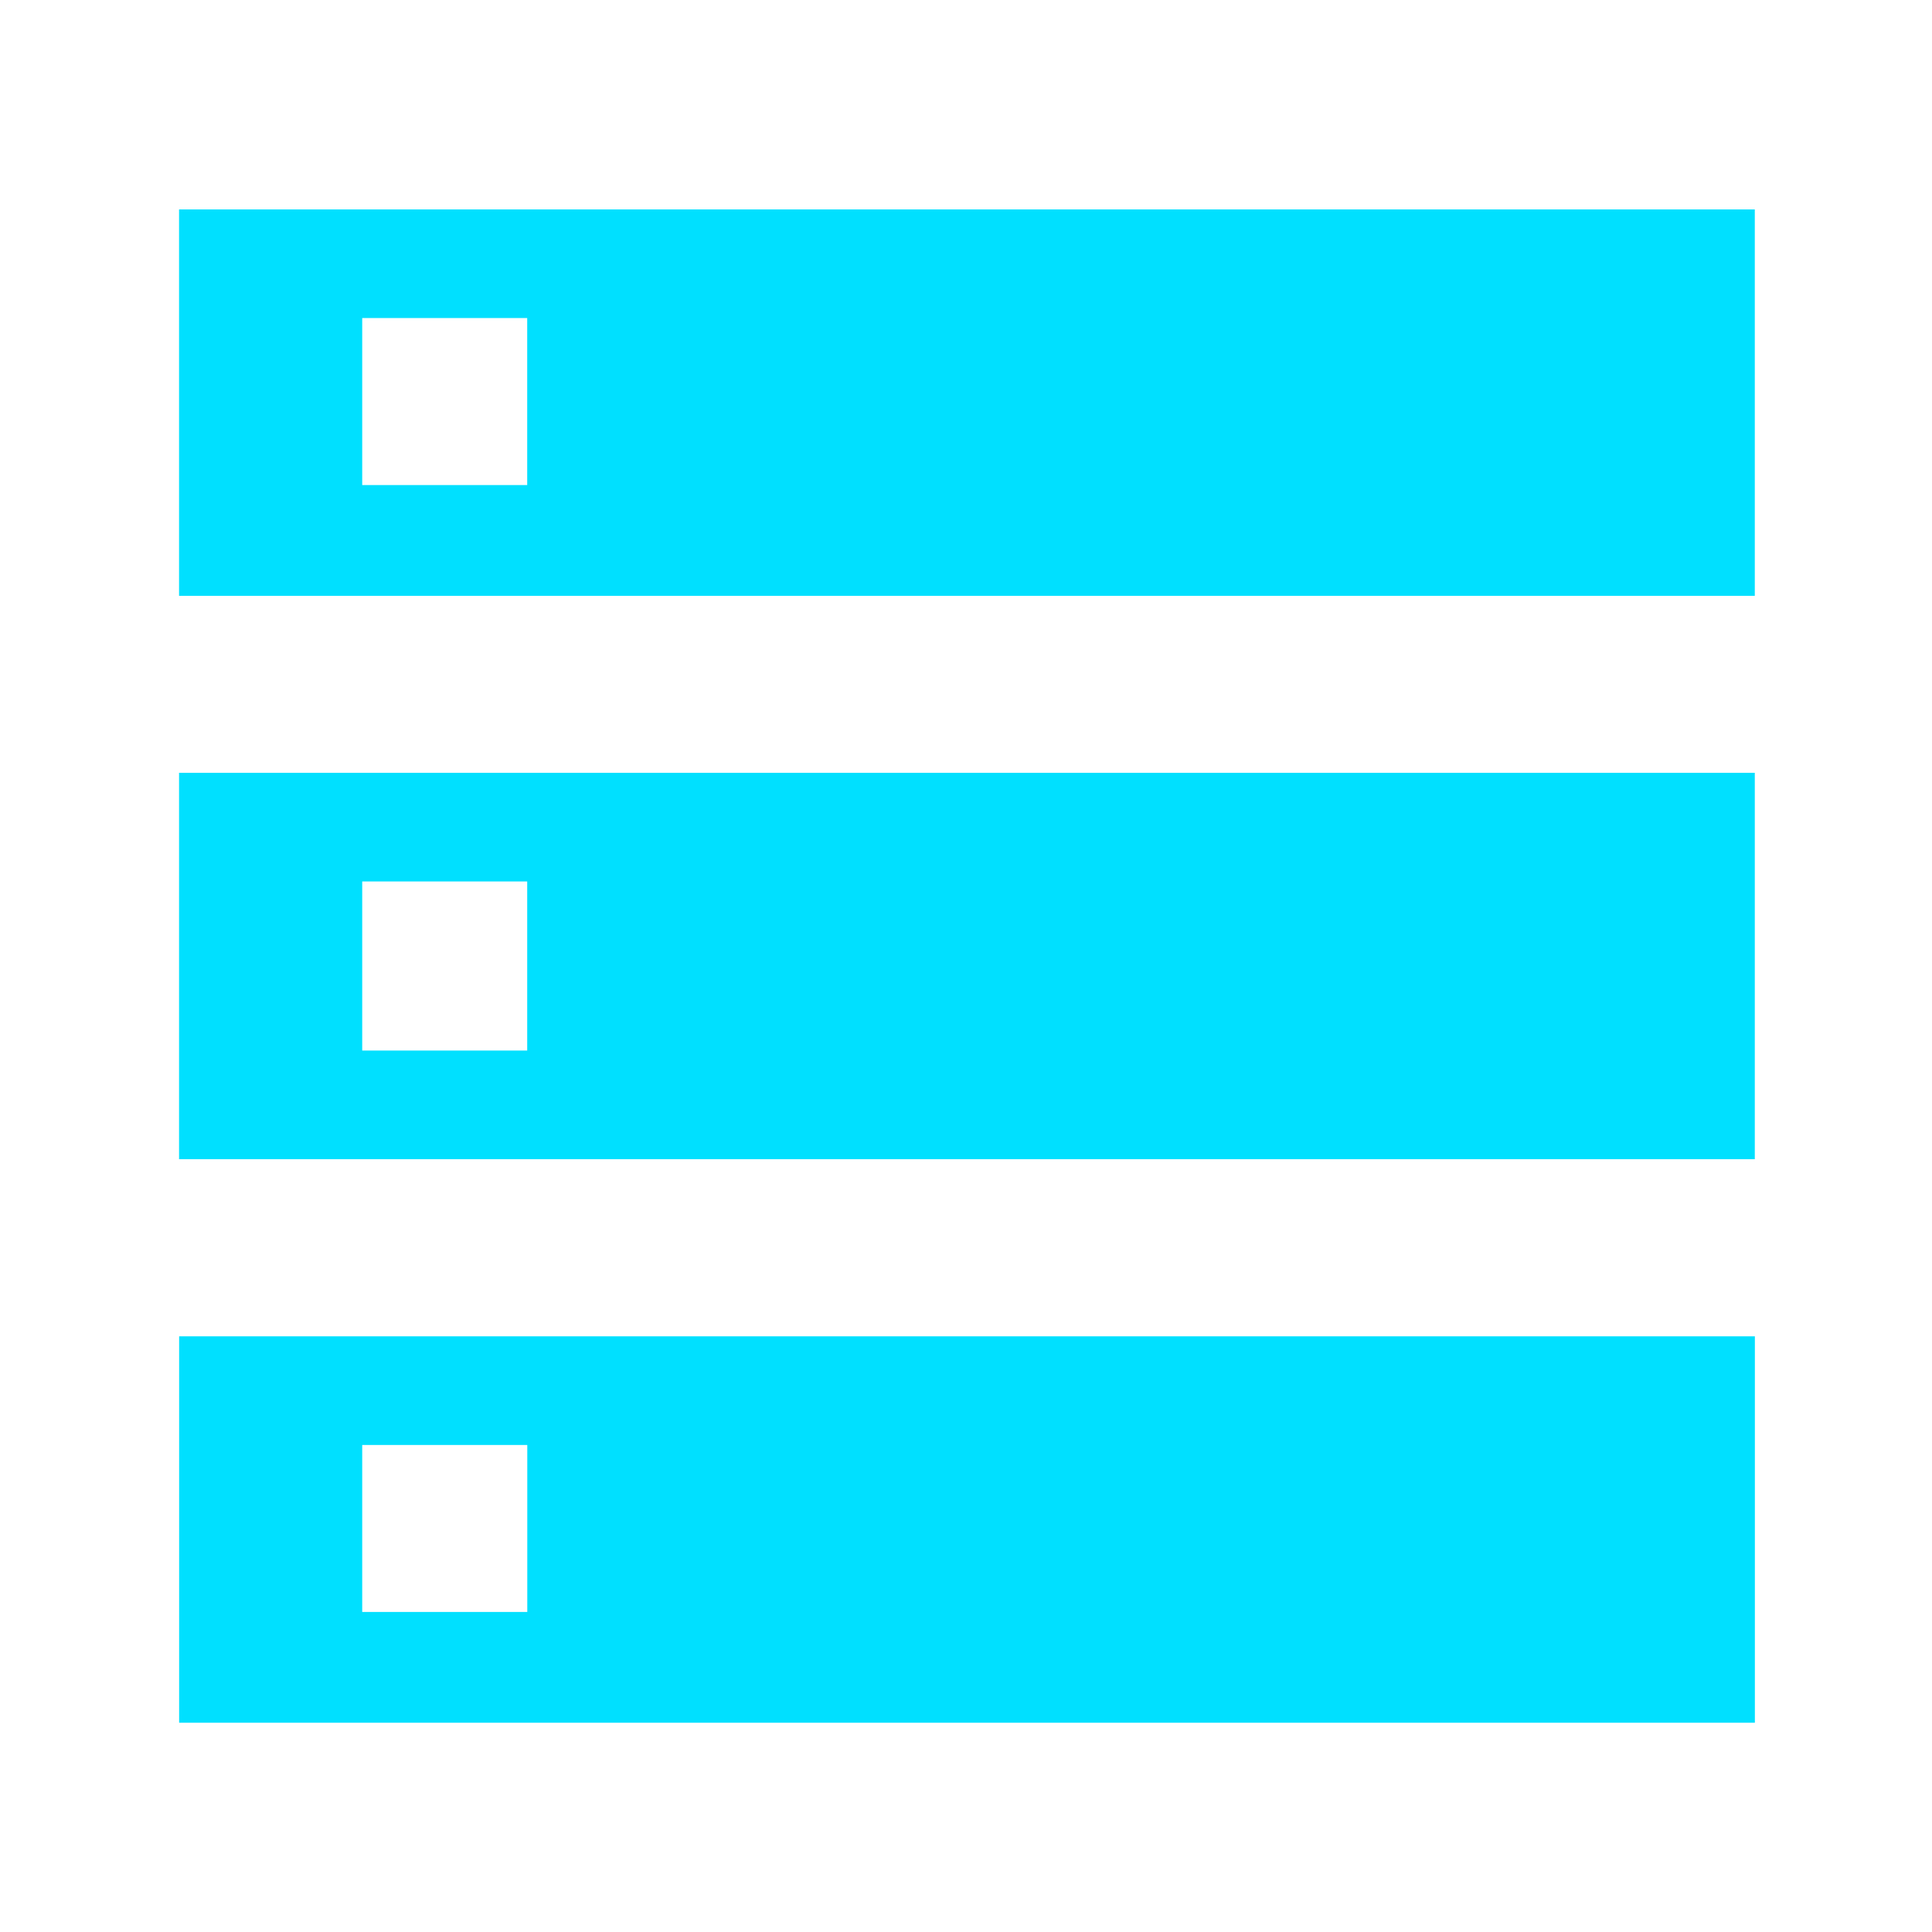 <svg width="25" height="25" fill="none" xmlns="http://www.w3.org/2000/svg"><path d="M2.318 22.292v-5h20.39v5H2.318Zm2.37-1.433h2.135v-2.161H4.687v2.161ZM2.317 7.71v-5h20.39v5H2.318Zm2.37-1.433h2.135V4.115H4.687v2.161ZM2.317 15v-5h20.39v5H2.318Zm2.37-1.406h2.135v-2.188H4.687v2.188Z" fill="#00E0FF"/></svg>